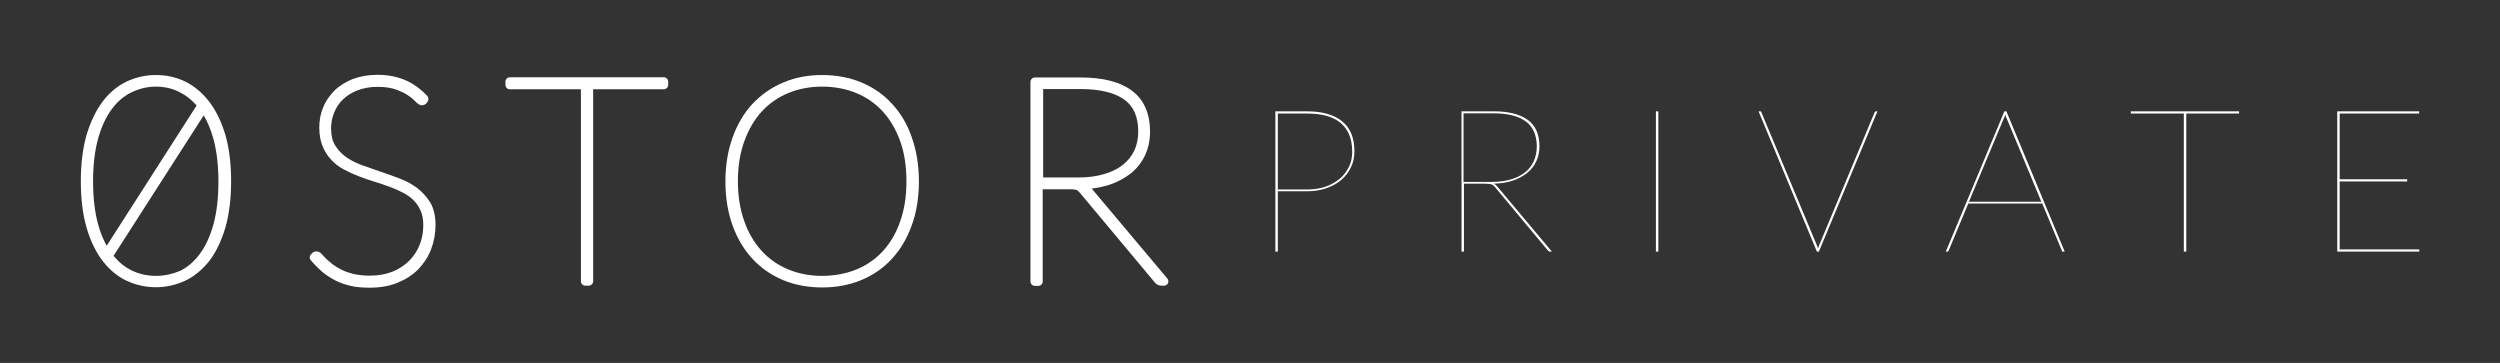<?xml version="1.0" encoding="utf-8"?>
<!-- Generator: Adobe Illustrator 24.1.3, SVG Export Plug-In . SVG Version: 6.00 Build 0)  -->
<svg version="1.1" id="Layer_1" xmlns="http://www.w3.org/2000/svg" xmlns:xlink="http://www.w3.org/1999/xlink" x="0px" y="0px"
	 viewBox="0 0 1122.8 163" style="enable-background:new 0 0 1122.8 163;" xml:space="preserve">
<rect x="0" y="0" width="1122.8" height="163" fill="#333333" stroke="none"/>
<style type="text/css">
	.st0{fill:#FFFFFF;}
	.st1{fill:none;stroke:#19191D;stroke-width:5;stroke-linecap:round;stroke-linejoin:round;stroke-miterlimit:10;}
	.st2{fill:#19191D;}
	.st3{fill:none;stroke:#000000;stroke-width:3;stroke-miterlimit:10;}
	.st4{fill:none;stroke:#19191D;stroke-width:2.472;stroke-linecap:round;stroke-linejoin:round;stroke-miterlimit:10;}
	.st5{fill:#19191D;stroke:#19191D;stroke-width:4;stroke-linecap:round;stroke-linejoin:round;stroke-miterlimit:10;}
	.st6{fill:none;stroke:#000000;stroke-width:3;stroke-linecap:round;stroke-linejoin:round;stroke-miterlimit:10;}
</style>
<g>
	<g>
		<path class="st0" d="M93.9,45.6c-3.1-4-6.7-7-10.8-9c-4.1-2-8.5-2.9-13.1-2.9s-9,1-13.1,2.9c-4.1,2-7.8,5-10.8,9
			c-3,4-5.4,9-7.2,14.9c-1.7,5.9-2.6,12.9-2.6,20.9c0,8,0.9,15.1,2.6,20.9c1.7,5.9,4.2,11,7.2,14.9c3.1,4,6.7,7,10.8,8.9
			c4.1,1.9,8.5,2.9,13.1,2.9s9-1,13.1-2.9c4.1-1.9,7.8-5,10.9-8.9c3-3.9,5.4-8.9,7.2-14.9c1.7-5.9,2.6-12.9,2.6-20.9
			c0-8-0.9-15.1-2.6-20.9C99.4,54.6,97,49.6,93.9,45.6z M70,123.9c-3.8,0-7.4-0.8-10.8-2.4c-3.1-1.5-5.8-3.7-8.2-6.6l40.5-63.1
			c1.7,2.9,3.2,6.4,4.3,10.4c1.5,5.4,2.3,11.9,2.3,19.4c0,7.5-0.8,14-2.3,19.4c-1.5,5.3-3.6,9.8-6.2,13.2c-2.5,3.4-5.5,5.9-8.8,7.5
			C77.4,123.1,73.8,123.9,70,123.9z M44.1,100.9c-1.5-5.4-2.3-11.9-2.3-19.4c0-7.5,0.8-14,2.3-19.4c1.5-5.3,3.6-9.8,6.2-13.2
			c2.5-3.4,5.5-5.9,8.9-7.5c3.4-1.6,7-2.5,10.8-2.5c3.8,0,7.4,0.8,10.7,2.5c2.8,1.4,5.4,3.4,7.6,6l-40.4,63
			C46.4,107.6,45.1,104.5,44.1,100.9z"/>
		<path class="st0" d="M187.3,84.4c-2.3-1.7-5-3.2-8-4.3c-2.8-1.1-5.8-2.1-8.7-3.1c-2.9-1-5.7-2-8.5-3c-2.6-1-5-2.2-7-3.7
			c-1.9-1.4-3.5-3.2-4.7-5.2c-1.2-2-1.7-4.5-1.7-7.6c0-2.4,0.5-4.8,1.4-7c0.9-2.2,2.2-4.2,3.9-5.8c1.7-1.7,3.9-3.1,6.5-4.1
			c2.6-1,5.6-1.6,9-1.6c3.3,0,6.1,0.4,8.3,1.2c2.2,0.8,4.1,1.7,5.4,2.6c1.4,0.9,2.4,1.8,3.1,2.5c0.9,1,2,2,3.2,2
			c0.8,0,1.6-0.4,2.2-1.1c0-0.1,0.1-0.1,0.1-0.2l0.3-0.4c0.5-0.8,0.4-1.8-0.2-2.5c-3.1-3.3-6.5-5.7-10.1-7.2
			c-3.6-1.5-7.7-2.3-12.3-2.3c-4.1,0-7.8,0.7-11.1,1.9c-3.2,1.3-6,3-8.2,5.2c-2.2,2.2-4,4.8-5.1,7.6c-1.2,2.9-1.7,5.9-1.7,9
			c0,3.2,0.5,6,1.5,8.4c1,2.4,2.3,4.5,4,6.2c1.6,1.7,3.5,3.2,5.7,4.3c2.1,1.1,4.3,2.1,6.6,3c2.3,0.9,4.7,1.7,7,2.4
			c2.3,0.7,4.6,1.5,6.8,2.3c2.2,0.8,4.2,1.7,6.1,2.7c1.8,0.9,3.4,2.1,4.7,3.4c1.3,1.3,2.3,2.8,3.1,4.6c0.8,1.8,1.2,4,1.2,6.5
			c0,3.1-0.5,6.1-1.6,8.8c-1.1,2.7-2.6,5.1-4.7,7.2c-2,2-4.6,3.7-7.5,4.9c-3,1.2-6.4,1.8-10.3,1.8c-2.6,0-5-0.3-7-0.7
			c-2-0.5-3.9-1.1-5.5-1.9c-1.6-0.8-2.9-1.6-4-2.4c-1.1-0.9-2.1-1.7-2.9-2.5c-0.8-0.8-1.5-1.5-1.9-2c-0.6-0.7-1.5-1.4-2.6-1.4
			c-0.7,0-1.2,0.2-1.6,0.5c-0.1,0.1-0.3,0.3-0.5,0.5l-0.3,0.3c-0.7,0.7-0.8,1.9-0.1,2.7c1.6,1.9,3.3,3.6,5,5.1
			c1.8,1.5,3.8,2.8,5.9,3.9c2.1,1.1,4.5,1.9,7,2.5c2.5,0.6,5.4,0.8,8.6,0.8c4.6,0,8.8-0.7,12.4-2.2c3.7-1.5,6.8-3.5,9.3-6
			c2.5-2.6,4.5-5.6,5.8-9c1.3-3.4,2-7.1,2-11c0-4-0.8-7.3-2.3-10C191.6,88.4,189.7,86.2,187.3,84.4z"/>
		<path class="st0" d="M298.1,34.7H229c-1.1,0-2,0.9-2,2v1.4c0,1.1,0.9,2,2,2h31.9v86.2c0,1.1,0.9,2,2,2h1.5c1.1,0,2-0.9,2-2V40.1
			h31.7c1.1,0,2-0.9,2-2v-1.4C300.1,35.6,299.2,34.7,298.1,34.7z"/>
		<path class="st0" d="M400.6,46.6c-3.8-4.2-8.5-7.4-13.8-9.6c-5.3-2.2-11.2-3.3-17.6-3.3c-6.3,0-12.2,1.1-17.5,3.4
			c-5.3,2.2-9.9,5.5-13.8,9.6c-3.8,4.1-6.8,9.2-8.9,15.1c-2.1,5.8-3.2,12.5-3.2,19.7c0,7.3,1.1,13.9,3.2,19.7
			c2.1,5.9,5.1,10.9,8.9,15c3.8,4.1,8.5,7.4,13.8,9.6c5.3,2.2,11.2,3.3,17.5,3.3c6.4,0,12.3-1.1,17.6-3.3c5.3-2.2,10-5.4,13.8-9.6
			c3.8-4.1,6.8-9.2,8.9-15c2.1-5.8,3.2-12.5,3.2-19.7s-1.1-13.9-3.2-19.8C407.5,55.8,404.5,50.8,400.6,46.6z M369.2,123.9
			c-5.5,0-10.6-1-15.2-2.9c-4.6-1.9-8.6-4.7-11.9-8.3c-3.3-3.6-6-8.1-7.8-13.3c-1.9-5.2-2.9-11.3-2.9-18c0-6.7,1-12.8,2.9-18
			c1.9-5.2,4.5-9.7,7.8-13.3c3.3-3.6,7.3-6.4,11.9-8.3c4.6-1.9,9.7-2.9,15.2-2.9c5.6,0,10.8,1,15.4,2.9c4.6,1.9,8.6,4.7,11.9,8.3
			c3.3,3.6,5.9,8.1,7.8,13.3c1.9,5.3,2.8,11.3,2.8,18c0,6.7-0.9,12.7-2.8,18c-1.8,5.2-4.4,9.7-7.7,13.3c-3.3,3.6-7.3,6.4-11.9,8.3
			C380,122.9,374.8,123.9,369.2,123.9z"/>
		<path class="st0" d="M524.2,125l-33.9-40.3c2.7-0.3,5.2-0.9,7.6-1.6c3.8-1.2,7.1-3,9.8-5.1c2.8-2.2,5-5,6.5-8.1
			c1.5-3.2,2.3-6.8,2.3-10.7c0-8.3-2.8-14.6-8.3-18.6c-5.3-3.9-13-5.8-22.7-5.8h-20.7c-1.1,0-2,0.9-2,2v89.6c0,1.1,0.9,2,2,2h1.5
			c1.1,0,2-0.9,2-2V85h12c0.8,0,1.5,0,2,0.1c0.4,0,0.8,0.1,1.1,0.2c0.2,0.1,0.5,0.2,0.7,0.4c0.3,0.2,0.5,0.5,0.9,0.9l33.6,40.2
			c0.6,0.7,1.2,1.1,1.8,1.3c0.4,0.1,0.9,0.2,1.4,0.2h1c0.8,0,1.5-0.5,1.8-1.2C524.9,126.4,524.7,125.6,524.2,125z M468.4,40h17.2
			c8.4,0,14.9,1.6,19.3,4.7c4.2,3,6.3,7.7,6.3,14.4c0,3.2-0.6,6.1-1.8,8.6c-1.2,2.5-2.9,4.6-5.2,6.4c-2.3,1.8-5.1,3.2-8.4,4.1
			c-3.3,1-7.1,1.5-11.3,1.5h-16V40z"/>
	</g>
	<g>
		<g>
			<path class="st0" d="M573.9,86v27h-1.1V50H587c6.9,0,12.1,1.5,15.8,4.5c3.7,3,5.5,7.5,5.5,13.5c0,2.6-0.5,5-1.6,7.2
				s-2.5,4.1-4.4,5.7c-1.9,1.6-4.1,2.8-6.8,3.7c-2.6,0.9-5.5,1.3-8.6,1.3H573.9z M573.9,85.1H587c3.1,0,5.9-0.4,8.4-1.3
				c2.5-0.9,4.6-2.1,6.4-3.6s3.1-3.4,4.1-5.4s1.4-4.3,1.4-6.7c0-5.6-1.7-9.9-5.1-12.8c-3.4-2.9-8.4-4.3-15.2-4.3h-13.1V85.1z"/>
			<path class="st0" d="M657.5,82.6V113h-1.1V50H671c6.6,0,11.6,1.3,15.1,3.8s5.3,6.5,5.3,11.9c0,2.5-0.5,4.9-1.5,6.9
				c-1,2.1-2.4,3.8-4.2,5.2c-1.8,1.4-4,2.6-6.5,3.4c-2.5,0.8-5.3,1.2-8.3,1.3c0.3,0.1,0.6,0.3,0.8,0.5c0.2,0.2,0.5,0.4,0.7,0.7
				l24.6,29.3h-0.7c-0.2,0-0.4,0-0.6-0.1s-0.3-0.2-0.6-0.5l-23.6-28.3c-0.3-0.3-0.5-0.6-0.8-0.8c-0.3-0.2-0.5-0.4-0.9-0.5
				c-0.3-0.1-0.7-0.2-1.1-0.2c-0.4,0-0.9-0.1-1.6-0.1H657.5z M657.5,81.7h12.7c3.1,0,5.9-0.4,8.3-1.1c2.5-0.7,4.6-1.8,6.3-3.1
				s3.1-3,4-5c0.9-2,1.4-4.2,1.4-6.7c0-5.1-1.7-8.9-5-11.3s-8.1-3.6-14.4-3.6h-13.5V81.7z"/>
			<path class="st0" d="M744.8,113h-1.1V50h1.1V113z"/>
			<path class="st0" d="M789.8,50h0.8c0.3,0,0.5,0.2,0.5,0.5l24.7,59.2c0.1,0.3,0.3,0.7,0.4,1c0.1,0.3,0.2,0.6,0.3,0.9
				c0.1-0.3,0.2-0.6,0.3-0.9c0.1-0.3,0.3-0.6,0.4-1l24.7-59.2c0.1-0.3,0.3-0.5,0.6-0.5h0.7l-26.3,63H816L789.8,50z"/>
			<path class="st0" d="M927.3,113h-0.8c-0.3,0-0.5-0.1-0.5-0.5l-8.8-21.1h-33.2l-8.8,21.1c-0.1,0.3-0.3,0.5-0.6,0.5h-0.7l26.3-63
				h0.9L927.3,113z M884.3,90.6h32.5l-15.5-37.3c-0.2-0.3-0.3-0.6-0.4-0.9c-0.1-0.3-0.2-0.6-0.3-0.9c-0.1,0.3-0.2,0.6-0.3,0.9
				c-0.1,0.3-0.2,0.6-0.4,0.9L884.3,90.6z"/>
			<path class="st0" d="M1005.6,50v1h-23.7v62h-1.1V51H957v-1H1005.6z"/>
			<path class="st0" d="M1086.5,50v1h-35.7v29.5h30.3v1h-30.3V112h35.8l-0.1,1h-36.8V50H1086.5z"/>
		</g>
	</g>
</g>
</svg>
